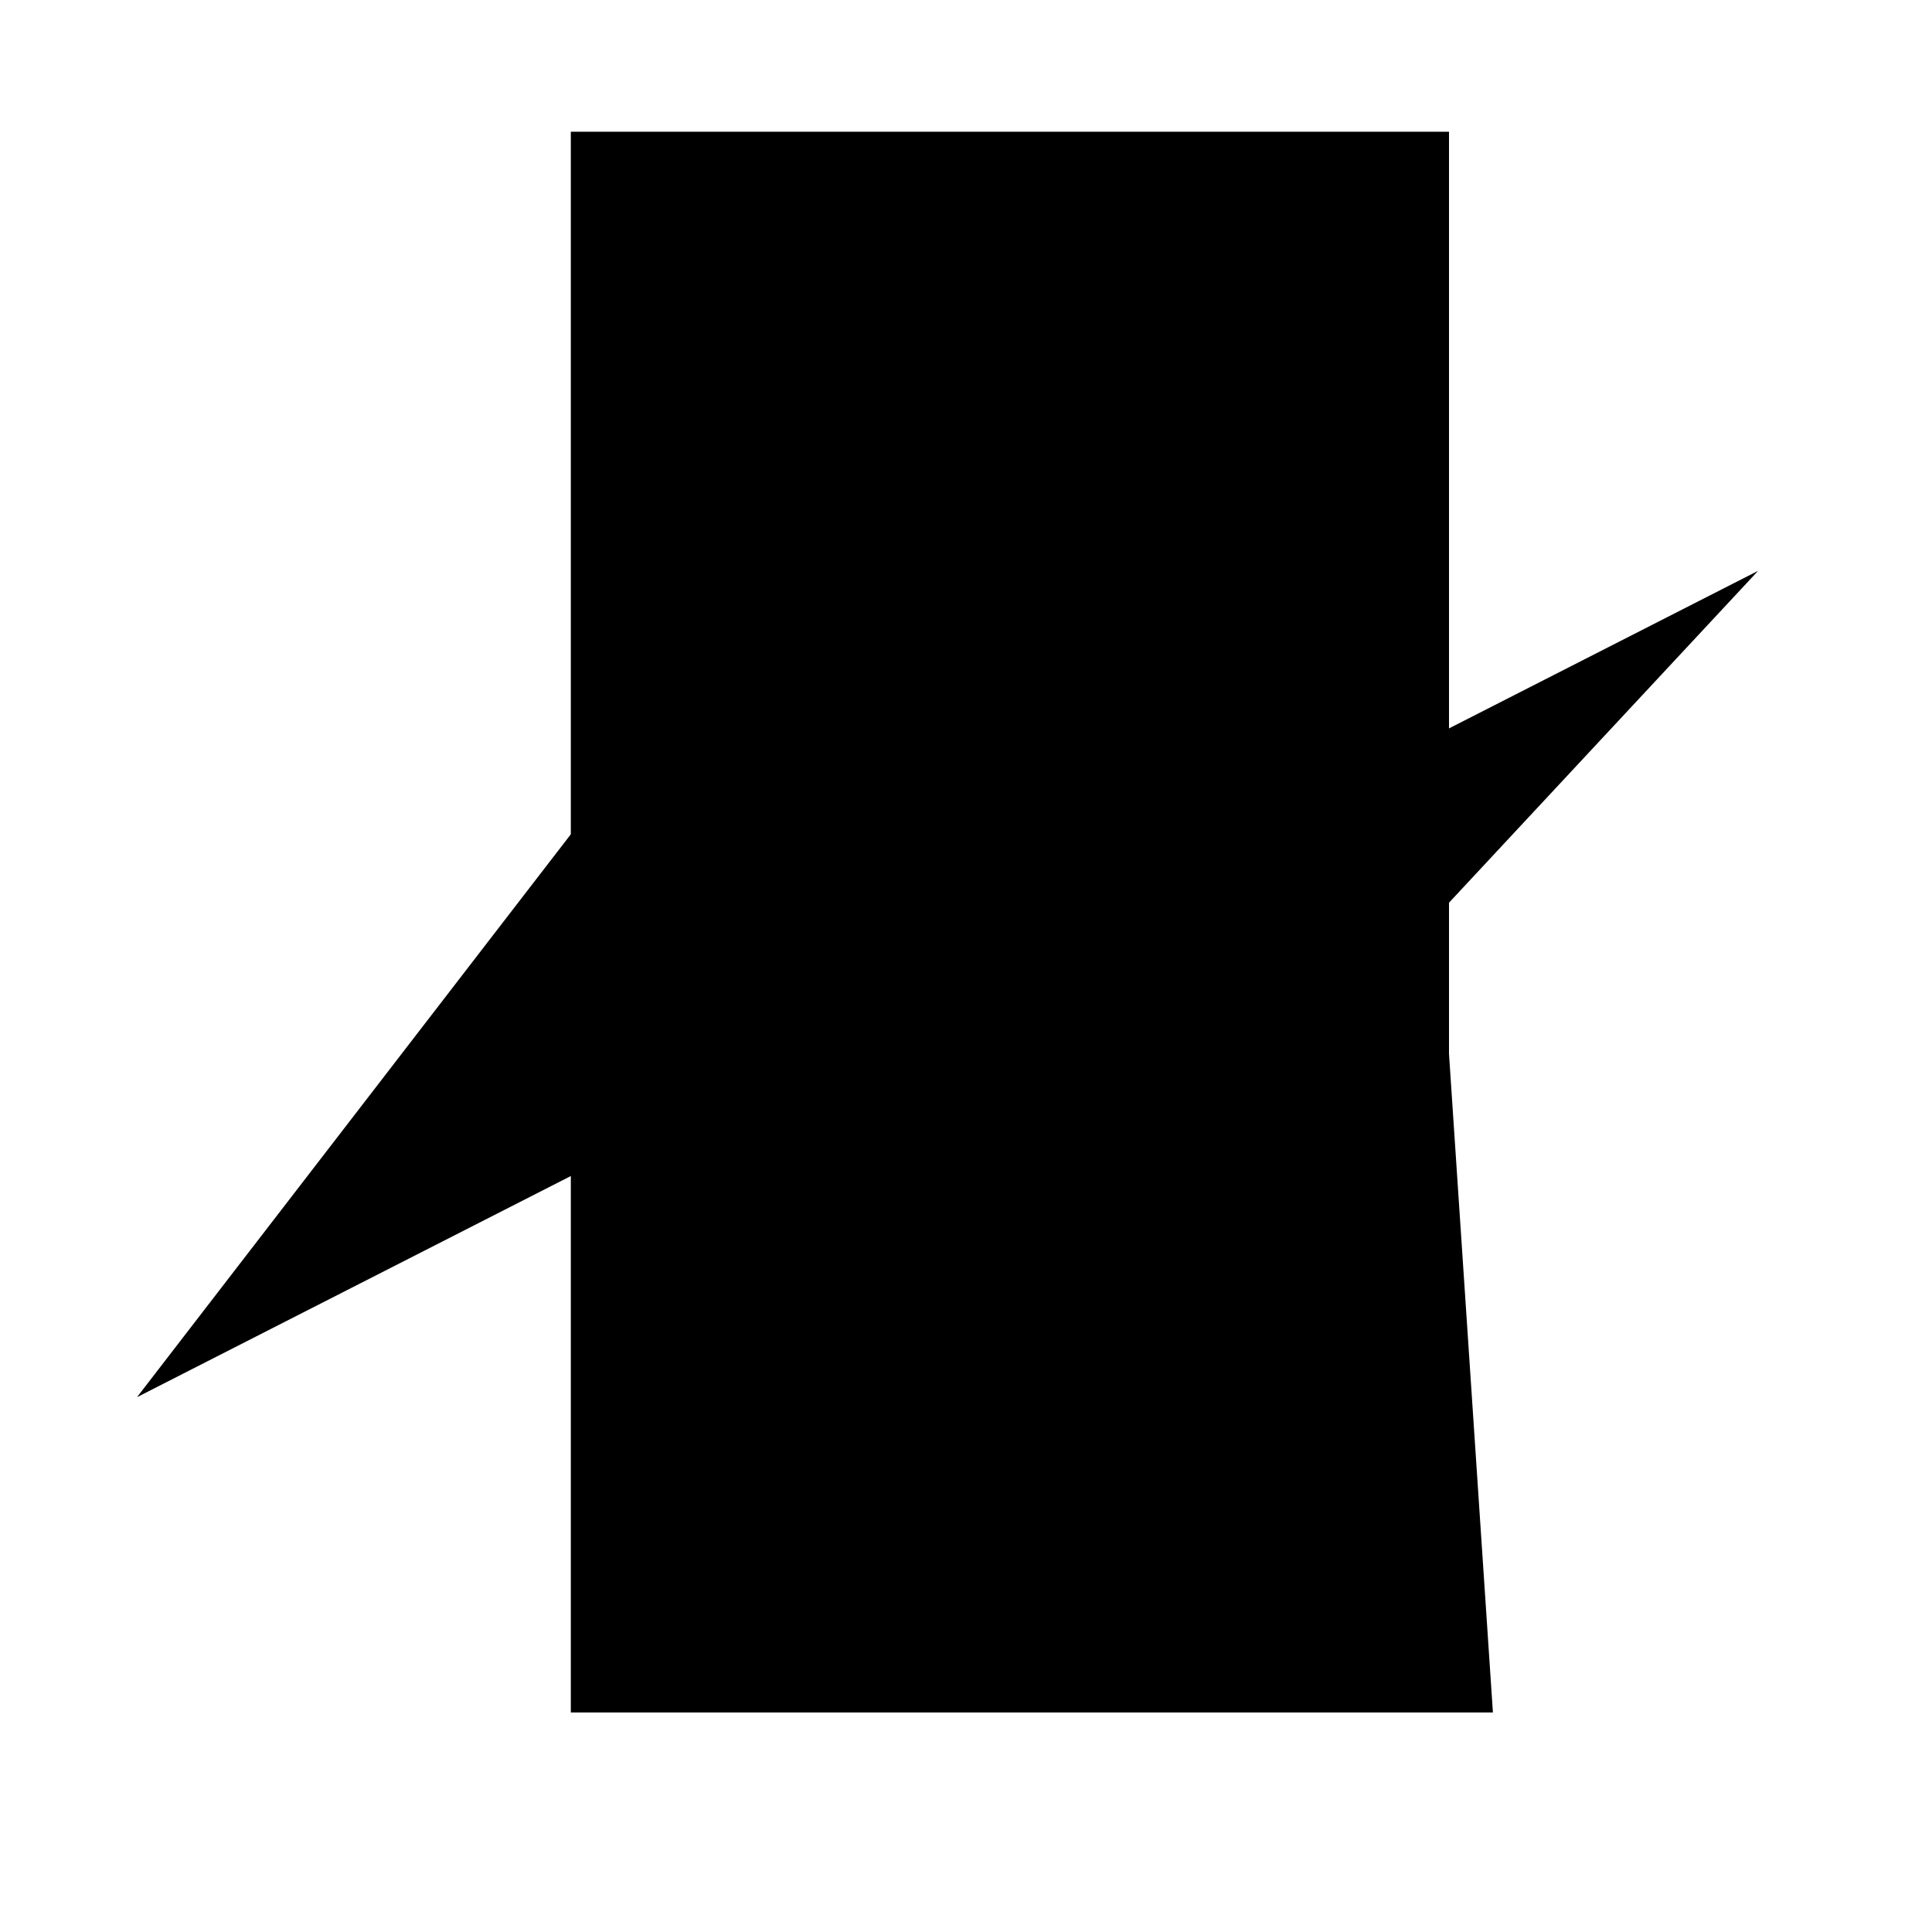 <svg id="Layer_1" data-name="Layer 1" xmlns="http://www.w3.org/2000/svg" viewBox="0 0 22 22">
  <title>
    draw_stripe_22x22
  </title>
  <path stroke-linejoin="round" d="M16.5 14v7m3.5-3.5h-7M1.56 15.91L6.5 9.5l7 4 6.52-7"/>
  <path stroke-miterlimit="10" stroke-dasharray="1 1" d="M17 19.5H6.5v-18h10V12"/>
</svg>

